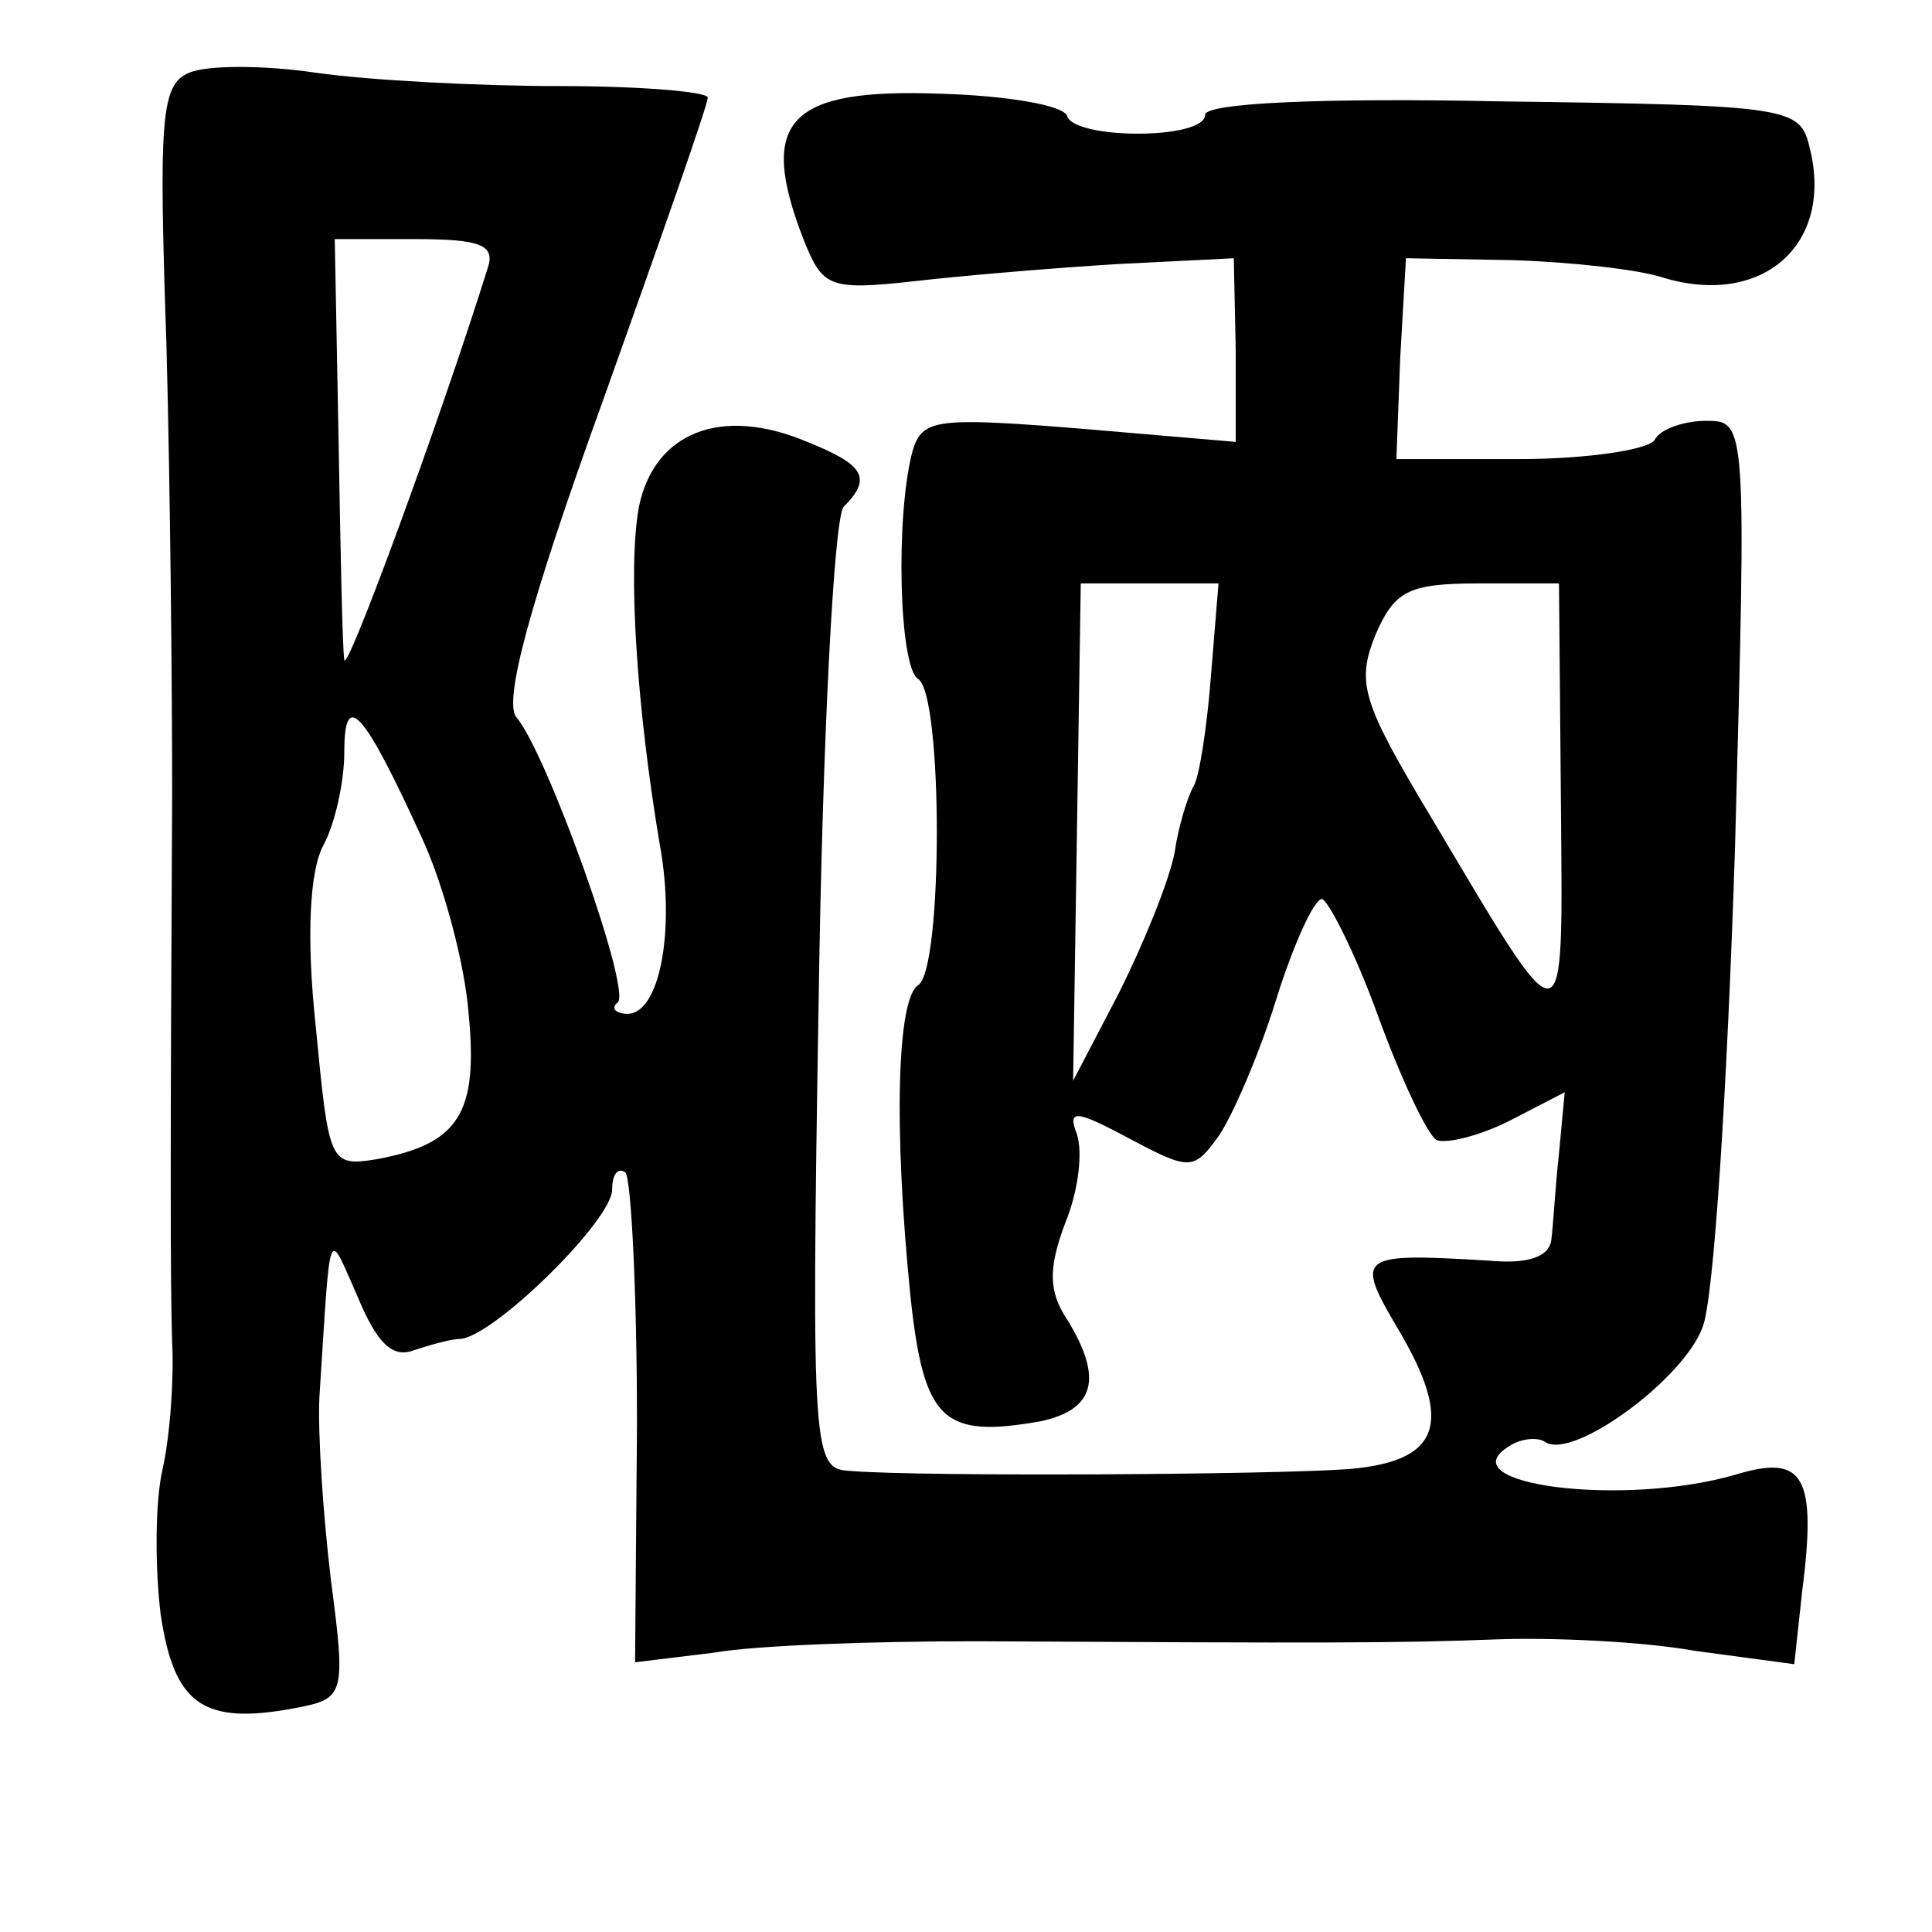 <?xml version="1.0" standalone="no"?>
<!DOCTYPE svg PUBLIC "-//W3C//DTD SVG 20010904//EN"
 "http://www.w3.org/TR/2001/REC-SVG-20010904/DTD/svg10.dtd">
<svg version="1.0" xmlns="http://www.w3.org/2000/svg"
 width="101pt" height="101pt" viewBox="0 0 101 101"
 preserveAspectRatio="xMidYMid meet">
<g transform="translate(0,101) scale(0.1,-0.1)"
fill="#000000" stroke="none">
<path d="M99 972 c-15 -6 -16 -24 -12 -142 2 -74 3 -180 3 -235 -1 -188 -1
-255 0 -287 1 -18 -1 -48 -5 -66 -4 -17 -4 -52 -1 -76 7 -47 22 -58 70 -49 26
5 27 6 19 67 -4 33 -7 77 -6 96 6 93 4 88 20 52 10 -24 18 -32 29 -28 9 3 20
6 24 6 17 0 80 62 80 78 0 8 3 12 7 9 3 -4 6 -63 6 -132 l-1 -124 41 5 c23 4
85 6 137 6 186 -1 221 -1 273 1 28 1 75 -1 103 -6 l52 -7 4 37 c8 62 1 73 -35
62 -59 -17 -151 -5 -118 15 6 4 15 5 19 2 15 -9 72 33 82 60 6 14 13 127 17
250 6 223 6 224 -15 224 -11 0 -24 -4 -27 -10 -3 -5 -35 -10 -71 -10 l-64 0 2
53 3 52 56 -1 c31 -1 66 -5 78 -9 52 -16 90 17 77 68 -5 21 -10 22 -161 24
-96 2 -155 -1 -155 -7 0 -13 -67 -13 -72 -1 -1 6 -32 11 -66 12 -80 3 -96 -14
-72 -76 10 -25 13 -27 58 -22 26 3 74 7 107 9 l60 3 1 -48 0 -48 -82 7 c-75 6
-82 5 -87 -12 -9 -34 -7 -113 3 -119 13 -8 13 -152 0 -160 -11 -7 -13 -74 -4
-163 7 -65 17 -74 68 -65 28 6 33 22 14 53 -10 15 -10 27 -1 51 7 17 9 37 6
46 -5 13 -1 13 27 -2 32 -17 34 -17 47 1 7 10 21 42 30 71 9 29 20 53 24 53 3
0 17 -27 29 -60 12 -33 26 -63 31 -66 5 -2 22 2 38 10 l29 15 -3 -32 c-2 -18
-3 -38 -4 -45 -1 -9 -12 -13 -33 -11 -68 4 -70 3 -47 -36 29 -49 22 -69 -26
-73 -41 -3 -223 -4 -260 -1 -20 1 -21 5 -17 248 2 135 8 250 13 256 15 15 11
22 -19 34 -45 19 -80 5 -88 -34 -6 -33 -1 -106 11 -177 8 -44 0 -88 -17 -88
-6 0 -9 3 -5 6 7 7 -37 130 -53 149 -7 8 7 60 45 165 30 84 55 155 55 159 0 3
-35 6 -77 6 -43 0 -100 3 -128 7 -27 4 -57 4 -66 0z m156 -102 c-25 -80 -74
-213 -75 -205 -1 6 -2 57 -3 115 l-2 105 42 0 c34 0 42 -3 38 -15z m378 -214
c-2 -26 -6 -52 -9 -57 -3 -5 -8 -21 -10 -35 -3 -15 -16 -47 -29 -73 l-24 -46
2 130 2 130 36 0 36 0 -4 -49z m183 -65 c1 -129 4 -129 -68 -8 -36 60 -39 70
-29 95 10 23 17 27 54 27 l42 0 1 -114z m-595 -20 c11 -24 22 -65 24 -91 5
-52 -5 -68 -48 -76 -25 -4 -25 -2 -32 70 -5 47 -3 81 4 94 6 11 11 33 11 49 0
33 10 22 41 -46z"/>
</g>
</svg>
